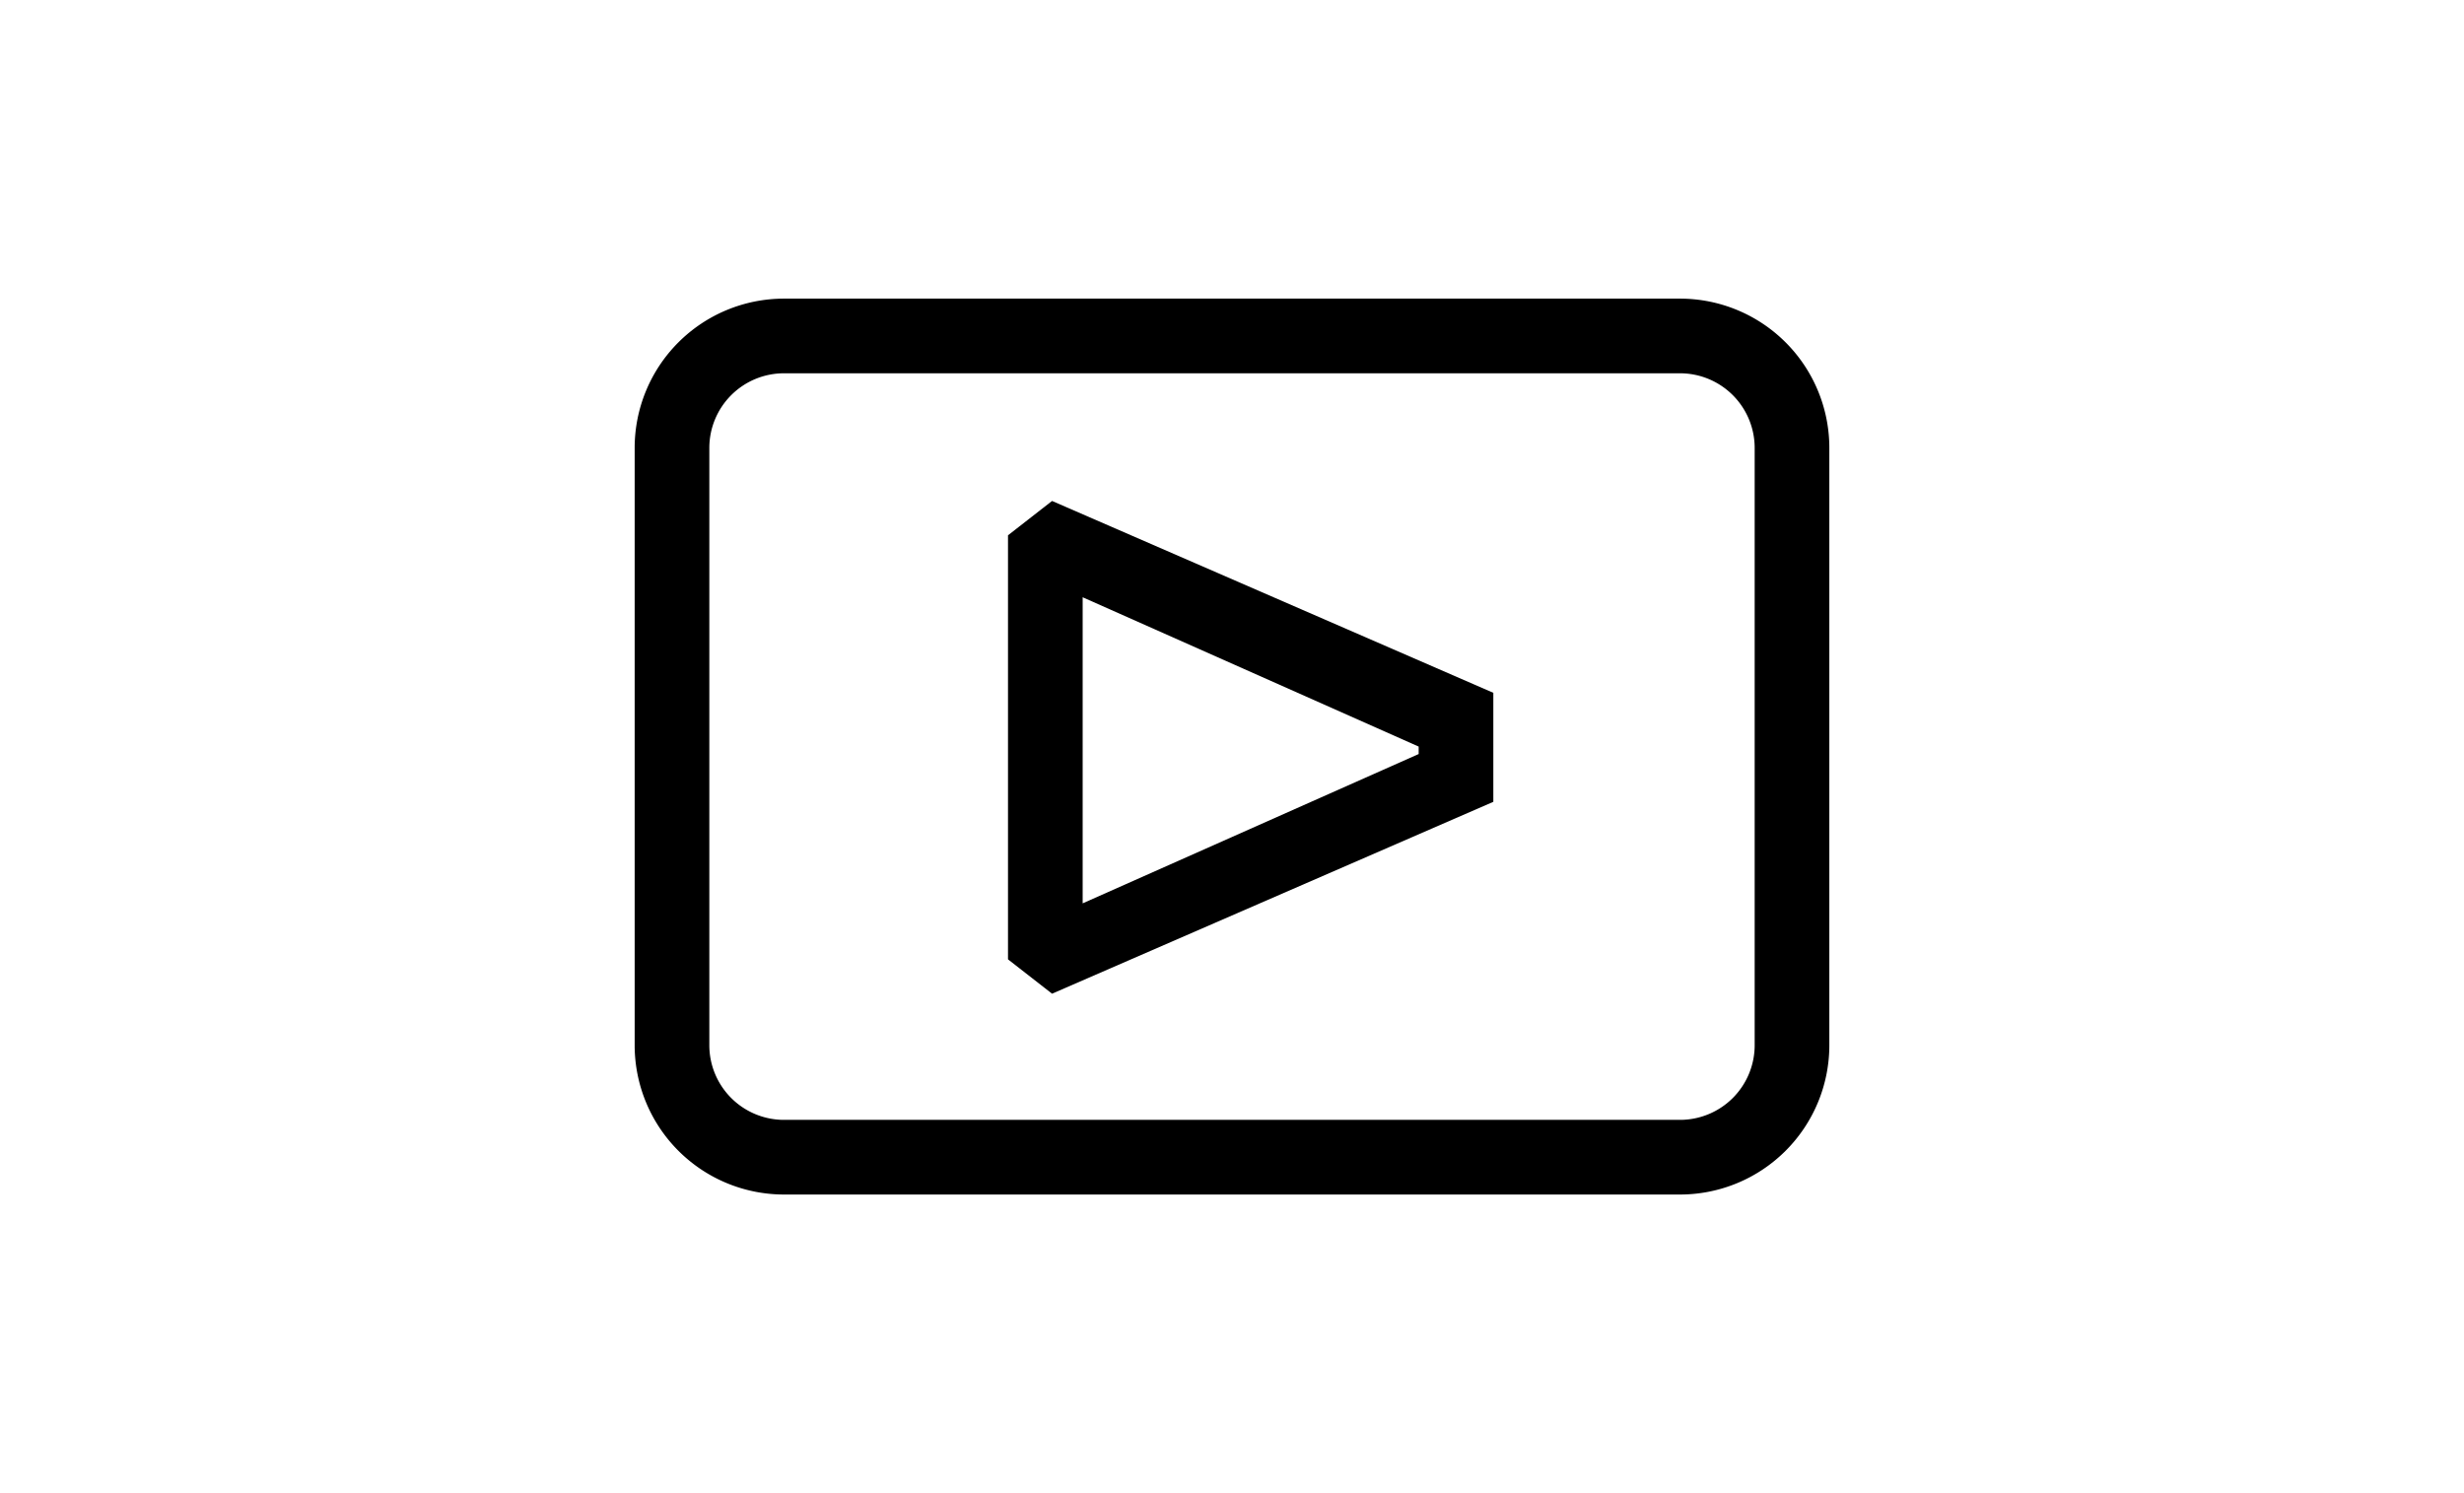 <svg xmlns="http://www.w3.org/2000/svg" viewBox="0 0 20 20" width="33">
    <path d="M16 16H4a2 2 0 01-2-2V6a2 2 0 012-2h12a2 2 0 012 2v8a2 2 0 01-2 2zM4 5a1 1 0 00-1 1v8a1 1 0 001 1h12a1 1 0 001-1V6a1 1 0 00-1-1zm8.5 5.1l-4.5 2V8l4.5 2zM7.59 6.71L7 7.17v5.68l.59.46 5.91-2.57V9.28z"/>
</svg>